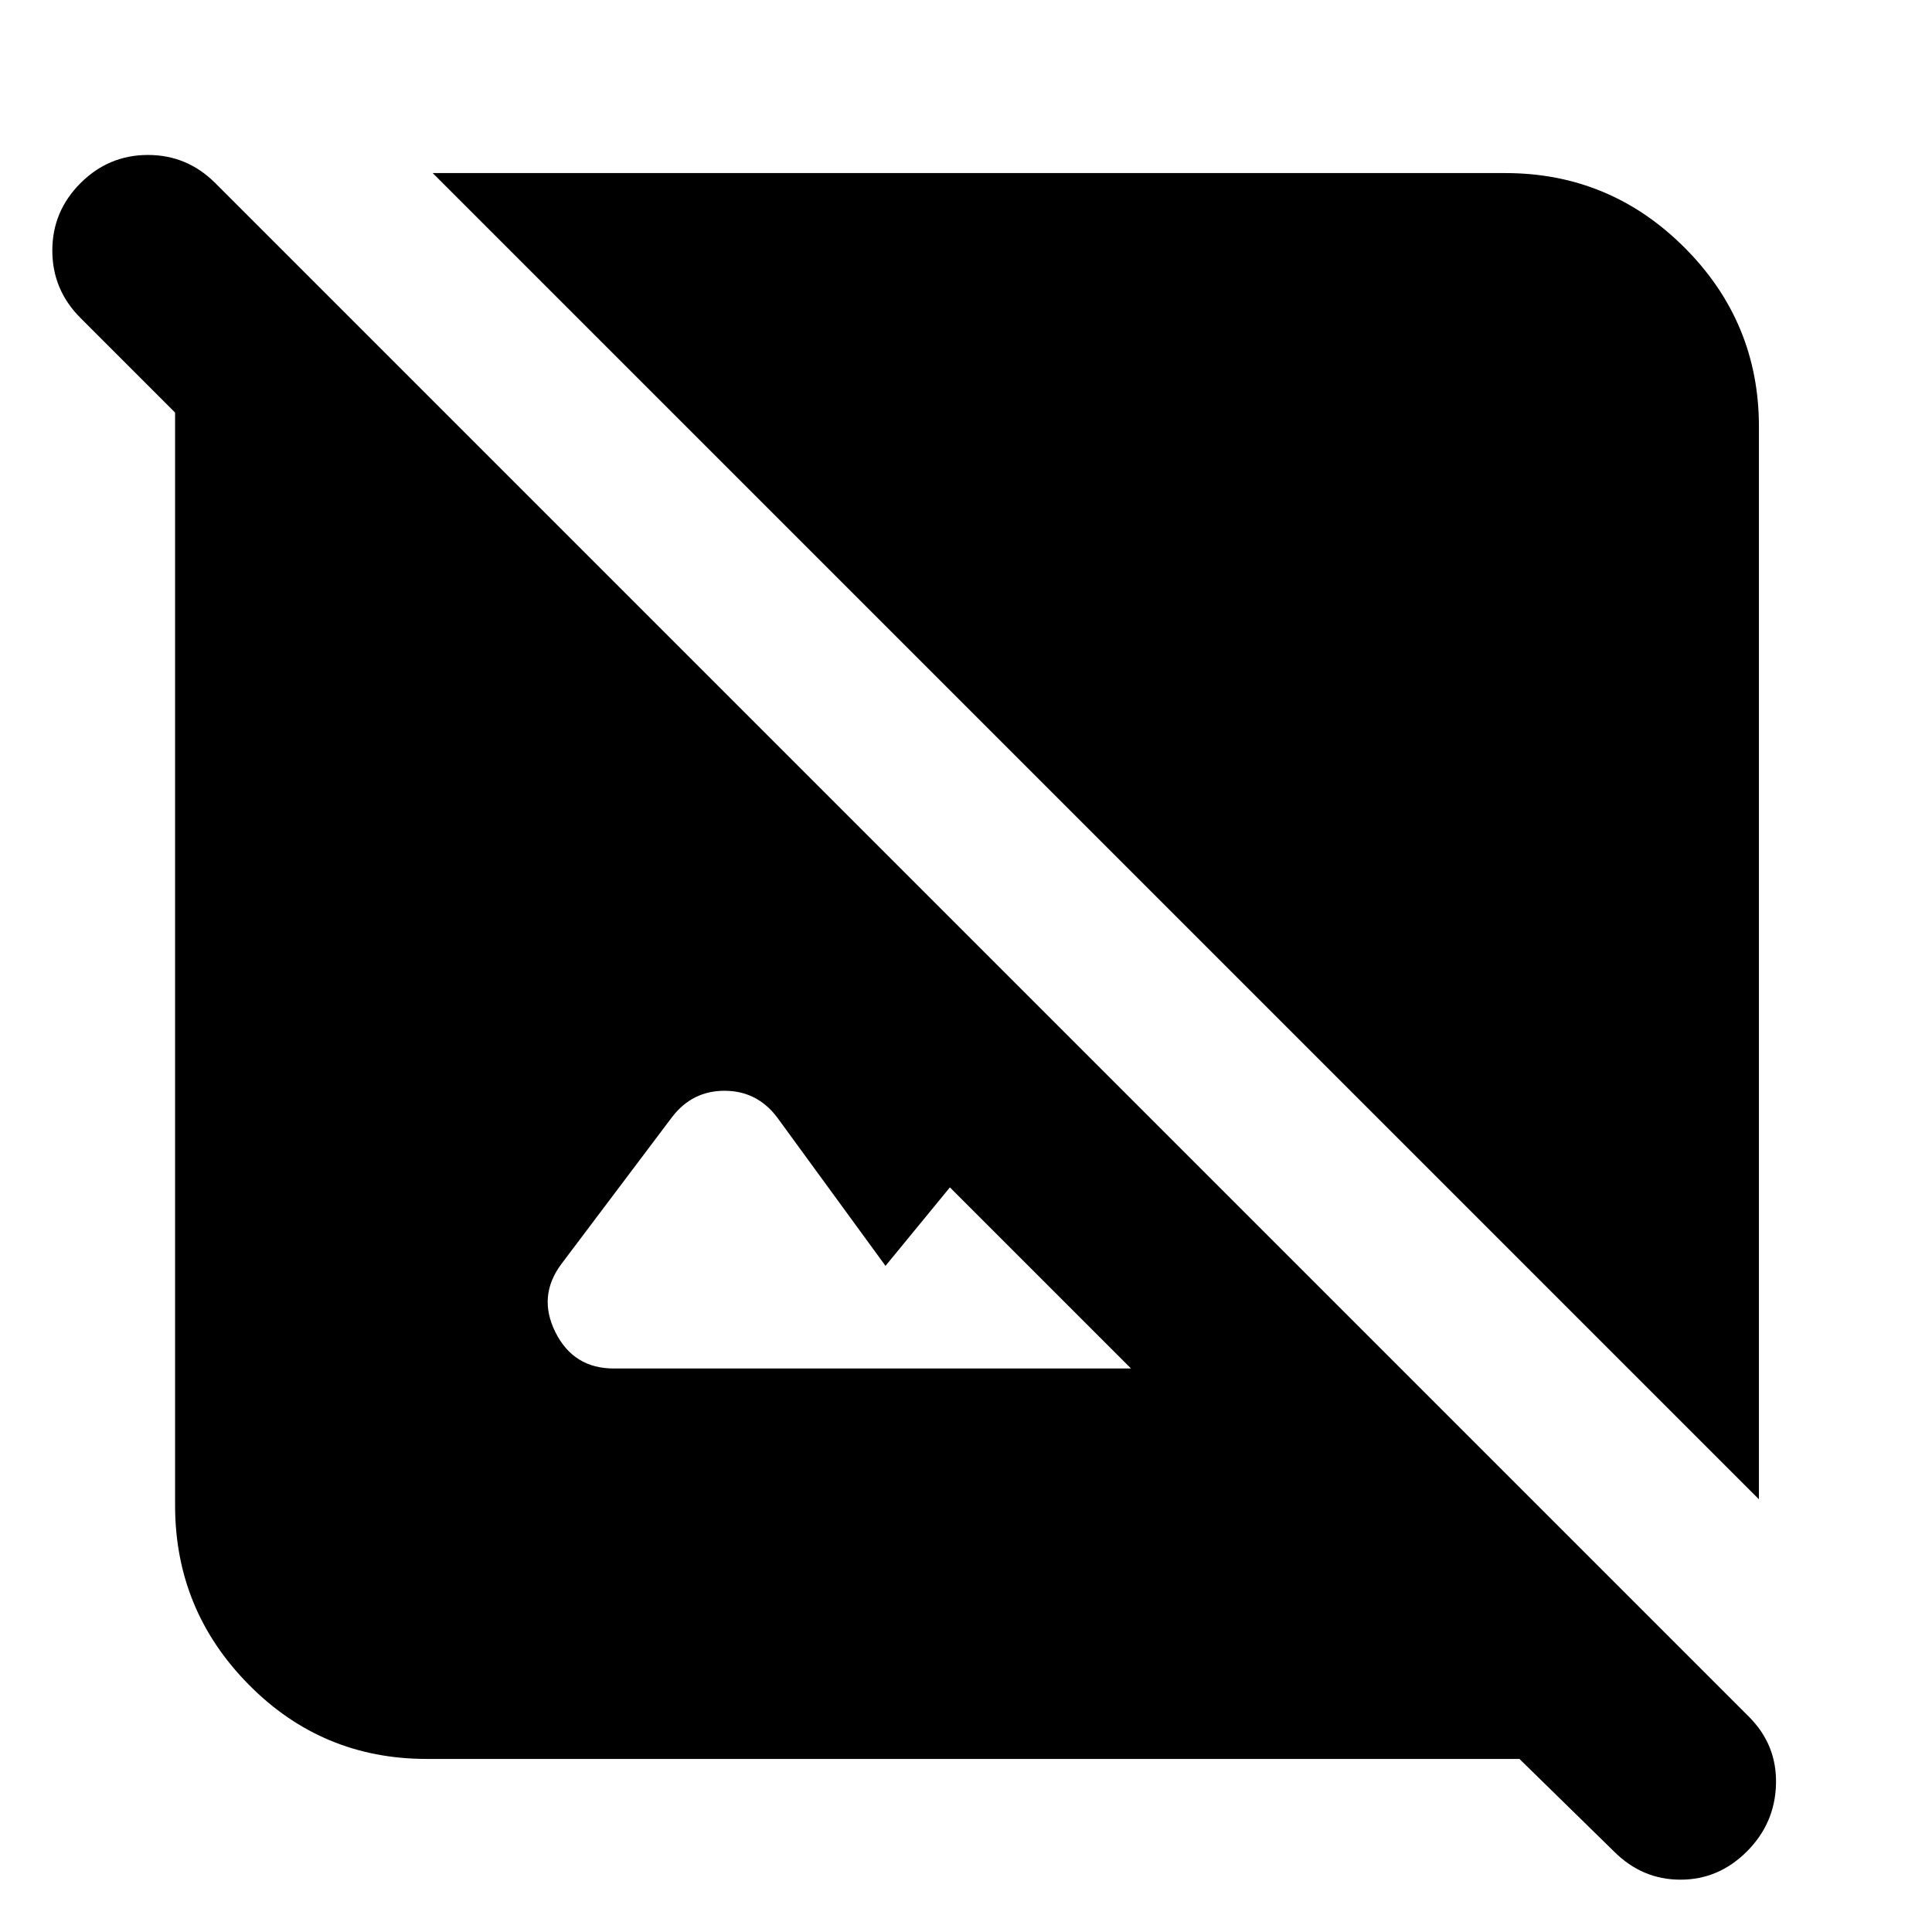 <svg xmlns="http://www.w3.org/2000/svg" height="24" width="24"><path d="M20.05 23 18.875 21.85H5.3Q4 21.85 3.088 20.925Q2.175 20 2.175 18.7V5.125L1 3.95Q0.65 3.6 0.65 3.112Q0.65 2.625 1 2.275Q1.35 1.925 1.838 1.925Q2.325 1.925 2.675 2.275L21.725 21.325Q22.075 21.675 22.062 22.163Q22.05 22.65 21.7 23Q21.35 23.35 20.875 23.35Q20.4 23.35 20.05 23ZM7.625 17H14.05L11.8 14.75L11 15.725L9.65 13.875Q9.4 13.55 9 13.55Q8.6 13.55 8.35 13.875L6.975 15.7Q6.675 16.1 6.9 16.55Q7.125 17 7.625 17ZM21.85 18.625 5.375 2.15H18.7Q20 2.15 20.925 3.075Q21.85 4 21.85 5.3Z"/></svg>